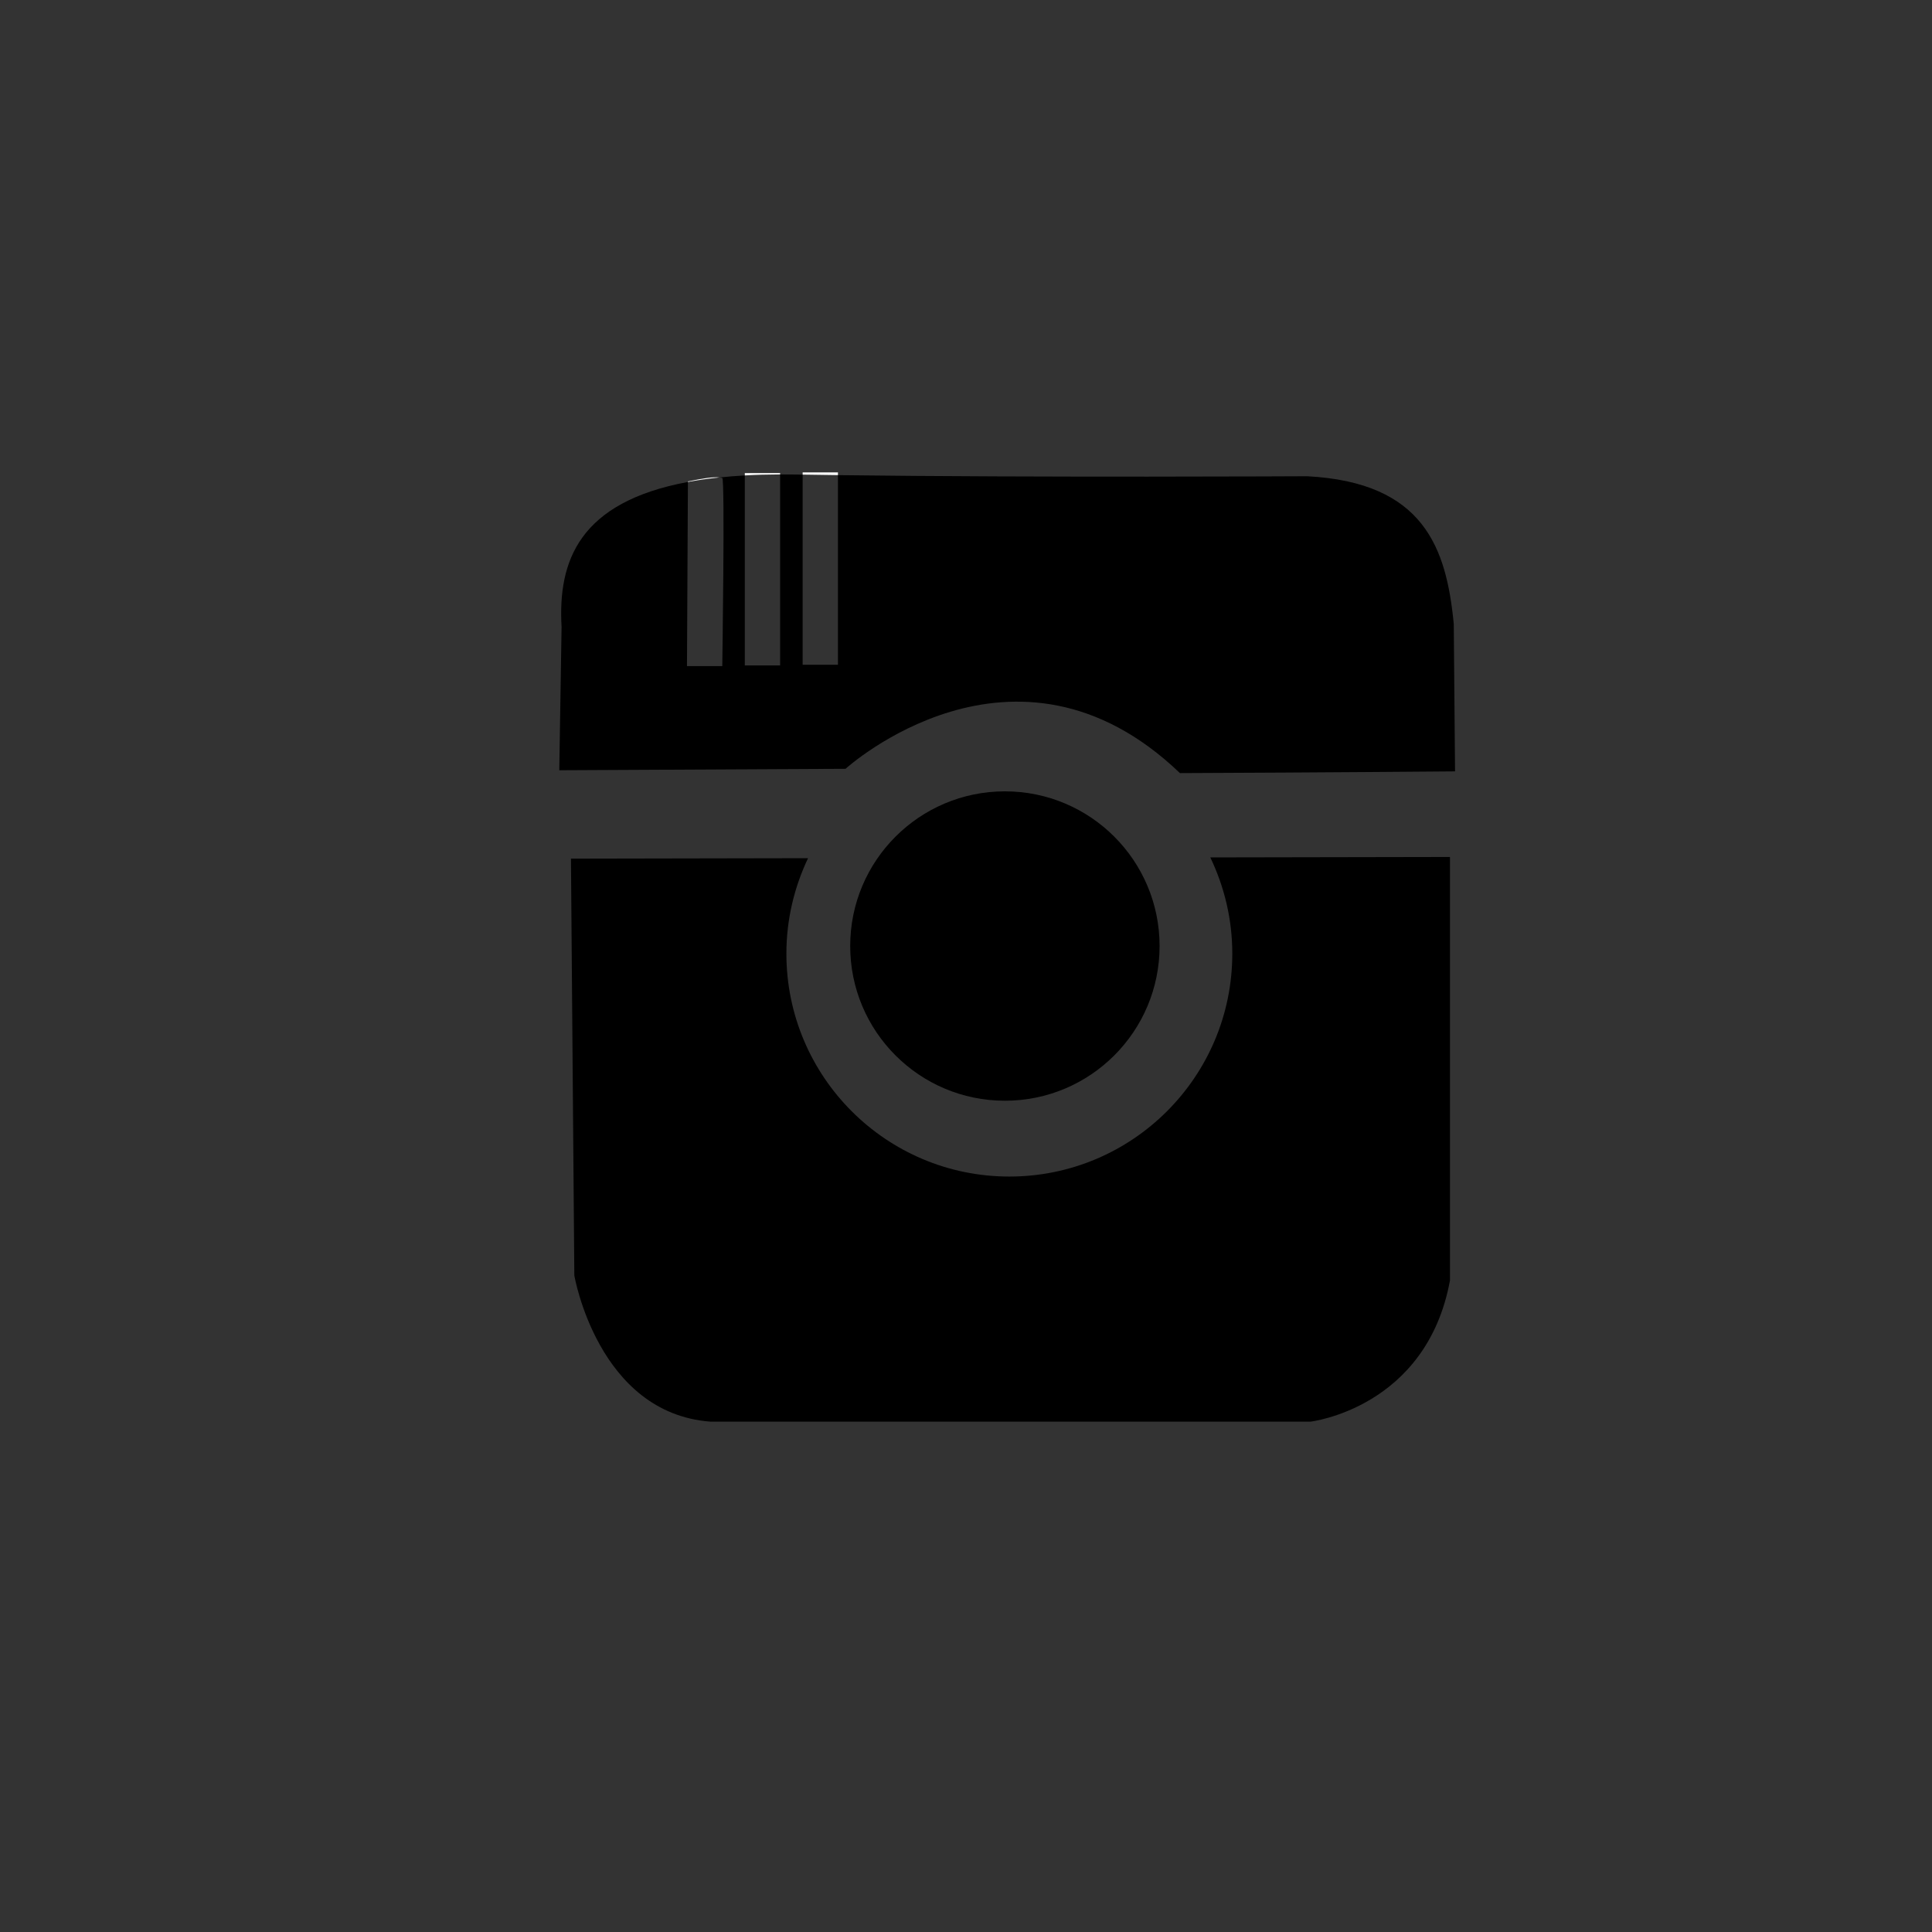 <?xml version="1.0" encoding="utf-8"?>
<!-- Generator: Adobe Illustrator 16.0.3, SVG Export Plug-In . SVG Version: 6.00 Build 0)  -->
<!DOCTYPE svg PUBLIC "-//W3C//DTD SVG 1.1//EN" "http://www.w3.org/Graphics/SVG/1.1/DTD/svg11.dtd">
<svg version="1.1" id="Layer_2" xmlns="http://www.w3.org/2000/svg" xmlns:xlink="http://www.w3.org/1999/xlink" x="0px" y="0px"
	 width="144px" height="144px" viewBox="0 0 144 144" enable-background="new 0 0 144 144" xml:space="preserve">
<rect x="0" y="0" width="144" height="144" fill="#333333" stroke="none"/>
<path fill="none" stroke="#EE296B" stroke-miterlimit="10" d="M84.698,91.31"/>
<g>
	<path fill="#FFFFFF" d="M101.143,46.667c0,2.766-2.261,5.027-5.026,5.027h-2.305c-2.766,0-5.027-2.261-5.027-5.027v-0.635
		c0-2.766,2.262-5.027,5.027-5.027h2.305c2.766,0,5.026,2.261,5.026,5.027V46.667z"/>
</g>
<g>
	<path d="M90.209,63.907c1.042,2.174,1.639,4.599,1.639,7.168c0,9.178-7.441,16.618-16.619,16.618
		c-9.177,0-16.616-7.44-16.616-16.618c0-2.545,0.589-4.952,1.614-7.11l-17.671,0.033l0.251,31.066c0,0,1.754,10.271,10.147,10.897
		h44.723c0,0,8.642-1.002,10.395-10.522V63.874L90.209,63.907z"/>
</g>
<circle cx="74.899" cy="70.512" r="11.53"/>
<g>
	<path d="M108.355,46.509c-0.547-5.673-2.223-10.557-10.93-11.013c0,0-19.982,0.107-34.97-0.082v14.132h-2.631v-14.17
		c-0.166-0.003-0.337-0.005-0.5-0.007c-0.403-0.006-0.794-0.007-1.179-0.006v14.234h-2.631V35.436
		c-0.666,0.037-1.295,0.089-1.9,0.153c0.076,0.01,0.165,0.013,0.22,0.035c0.208,0.086,0,14.025,0,14.025h-2.631
		c0,0,0.069-12.612,0.07-13.727c-8.098,1.508-9.699,5.871-9.417,10.808l-0.171,10.679l21.336-0.107c0,0,12.623-11.47,24.924,0.32
		c11.022-0.044,20.505-0.129,20.505-0.129L108.355,46.509z"/>
	<path fill="#F9F9F9" d="M62.456,35.209h-2.631v0.167c0.856,0.014,1.733,0.026,2.631,0.038V35.209z"/>
	<path fill="#F9F9F9" d="M58.145,35.362V35.26h-2.631v0.176C56.342,35.39,57.22,35.365,58.145,35.362z"/>
	<path fill="#F9F9F9" d="M51.271,35.883c0,0.009,0,0.026,0,0.039c0.727-0.135,1.507-0.246,2.341-0.334
		C53.157,35.528,52.341,35.662,51.271,35.883z"/>
</g>
</svg>
